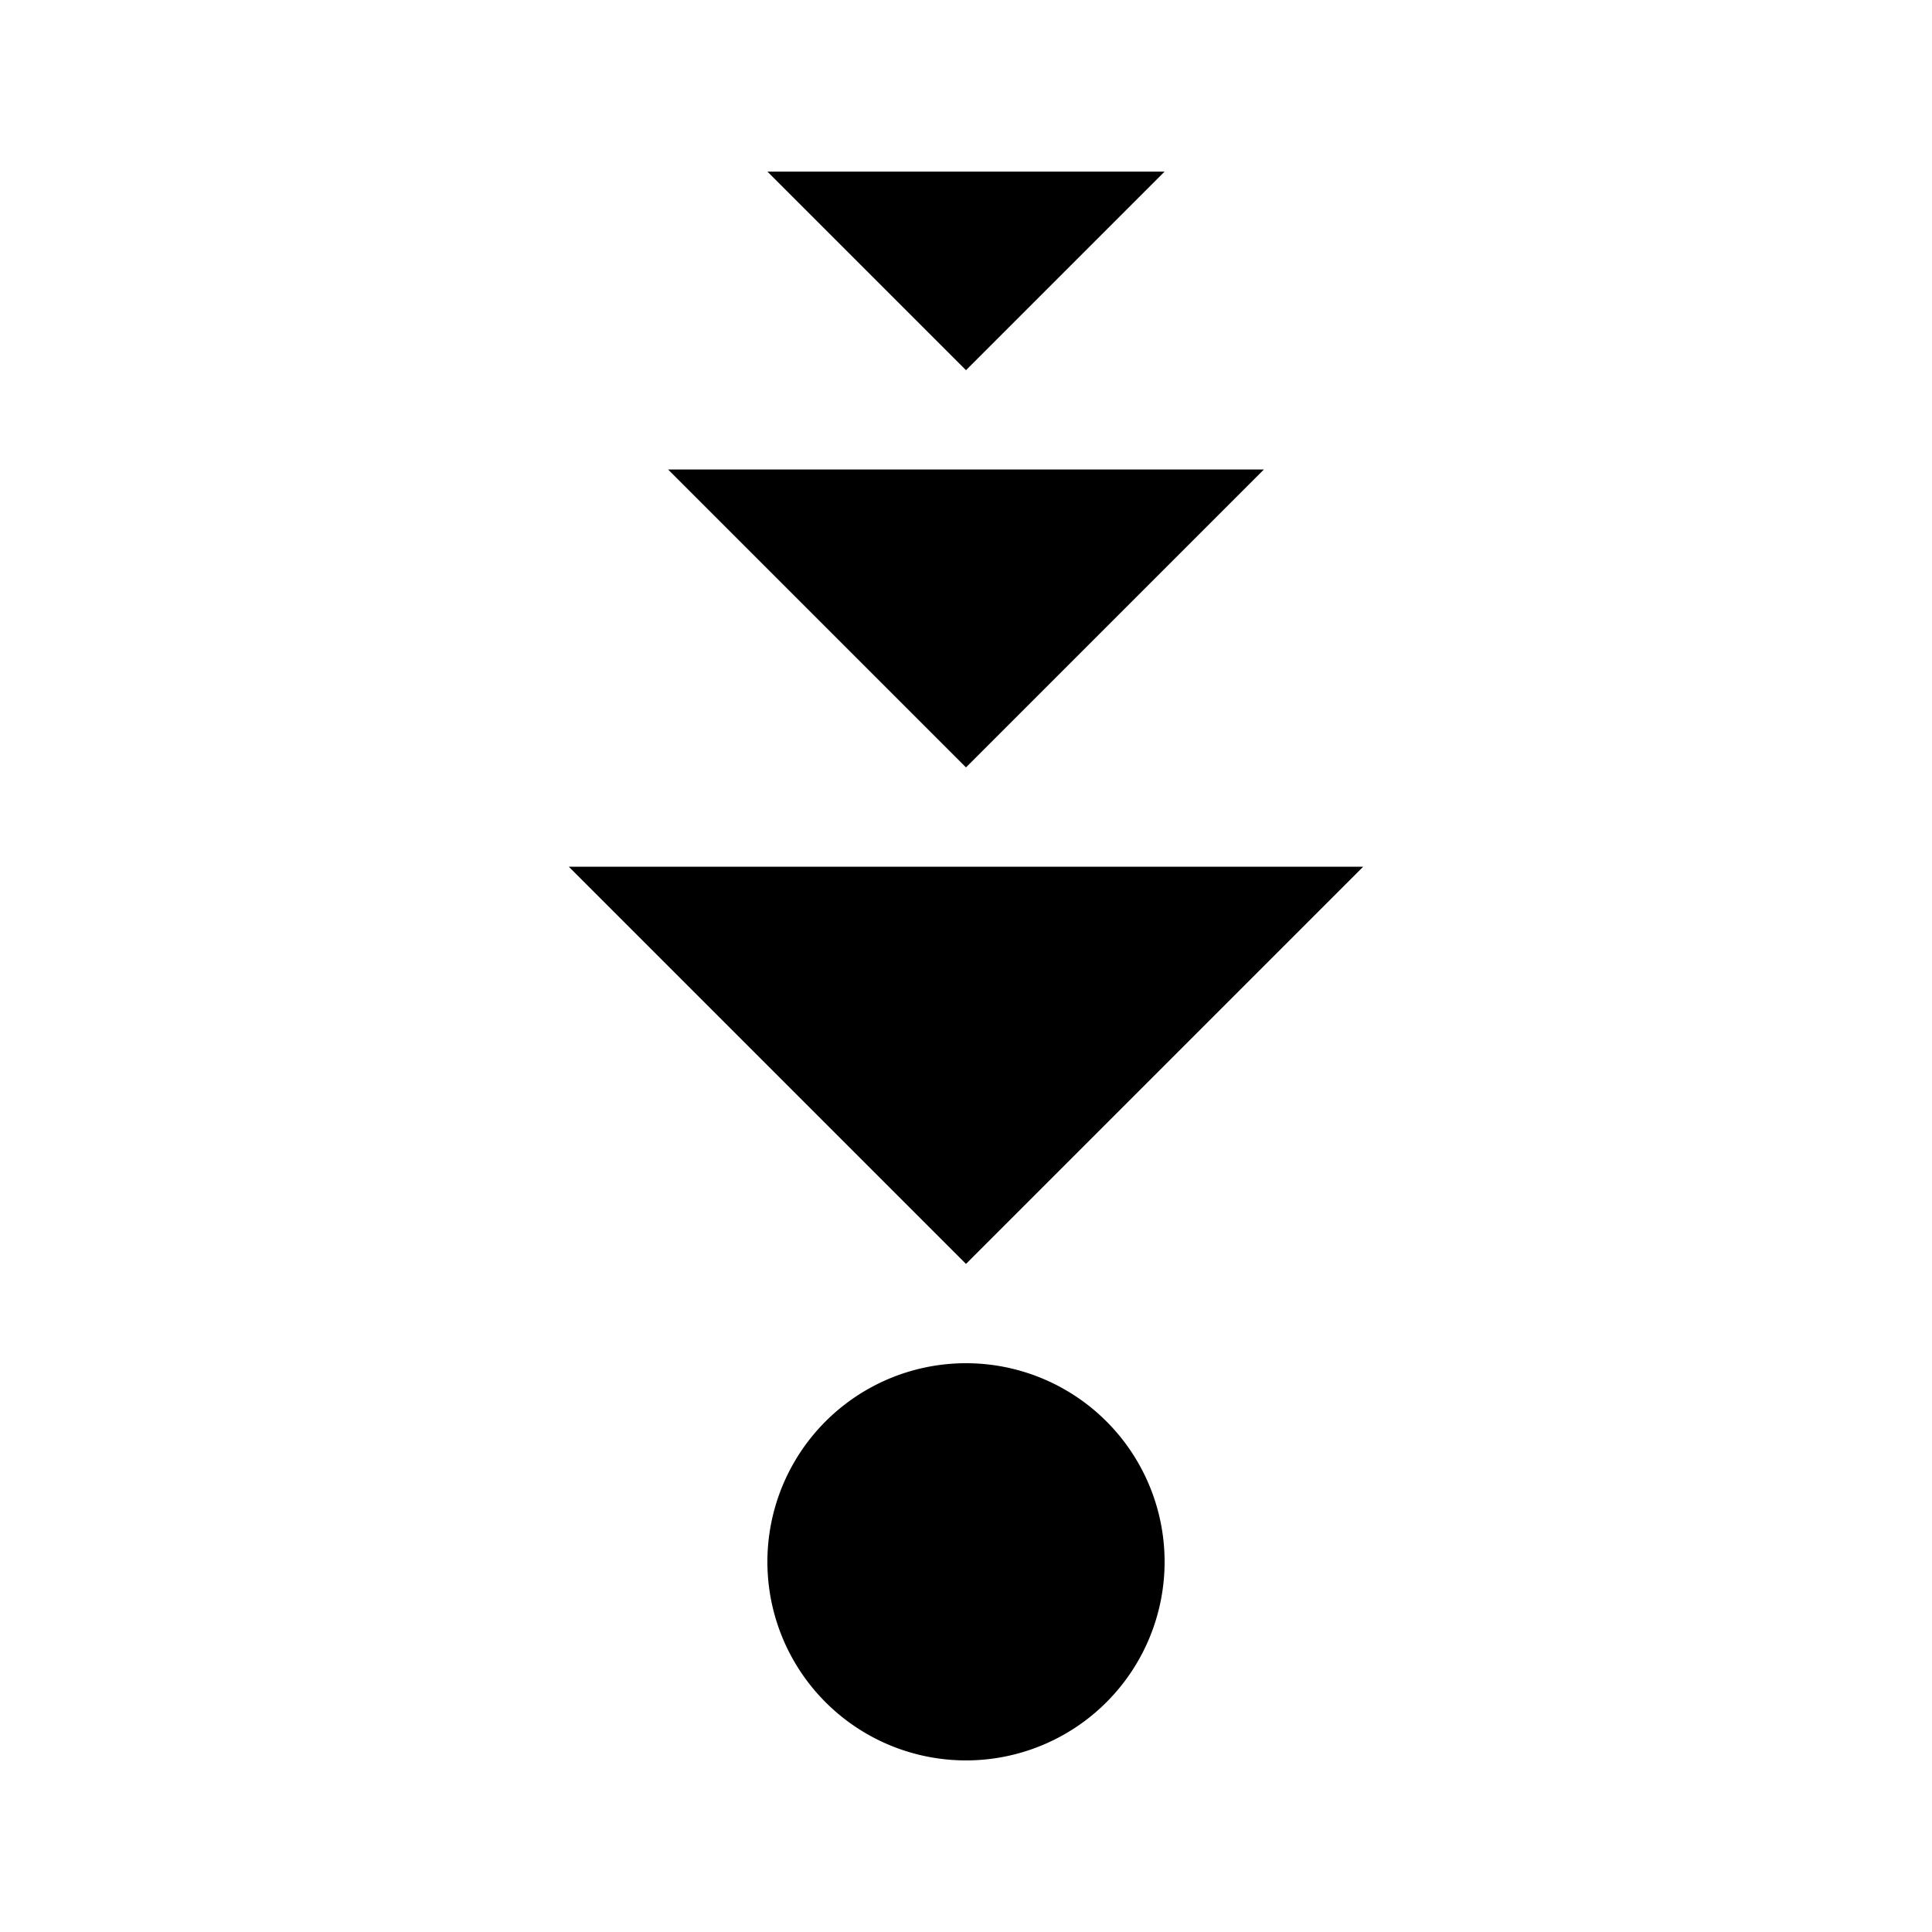 <svg xmlns="http://www.w3.org/2000/svg" width="100%" height="100%" viewBox="0 0 583.68 583.68"><path d="M231.84 51.84l60 60 60-60H231.84z m-30 90l90 90 90-90H201.84z m-30 120l120 120 120-120H171.84z m121.75 150.03A60 60 0 0 0 231.84 471.84a60 60 0 0 0 120 0 60 60 0 0 0-58.25-59.97z" /></svg>